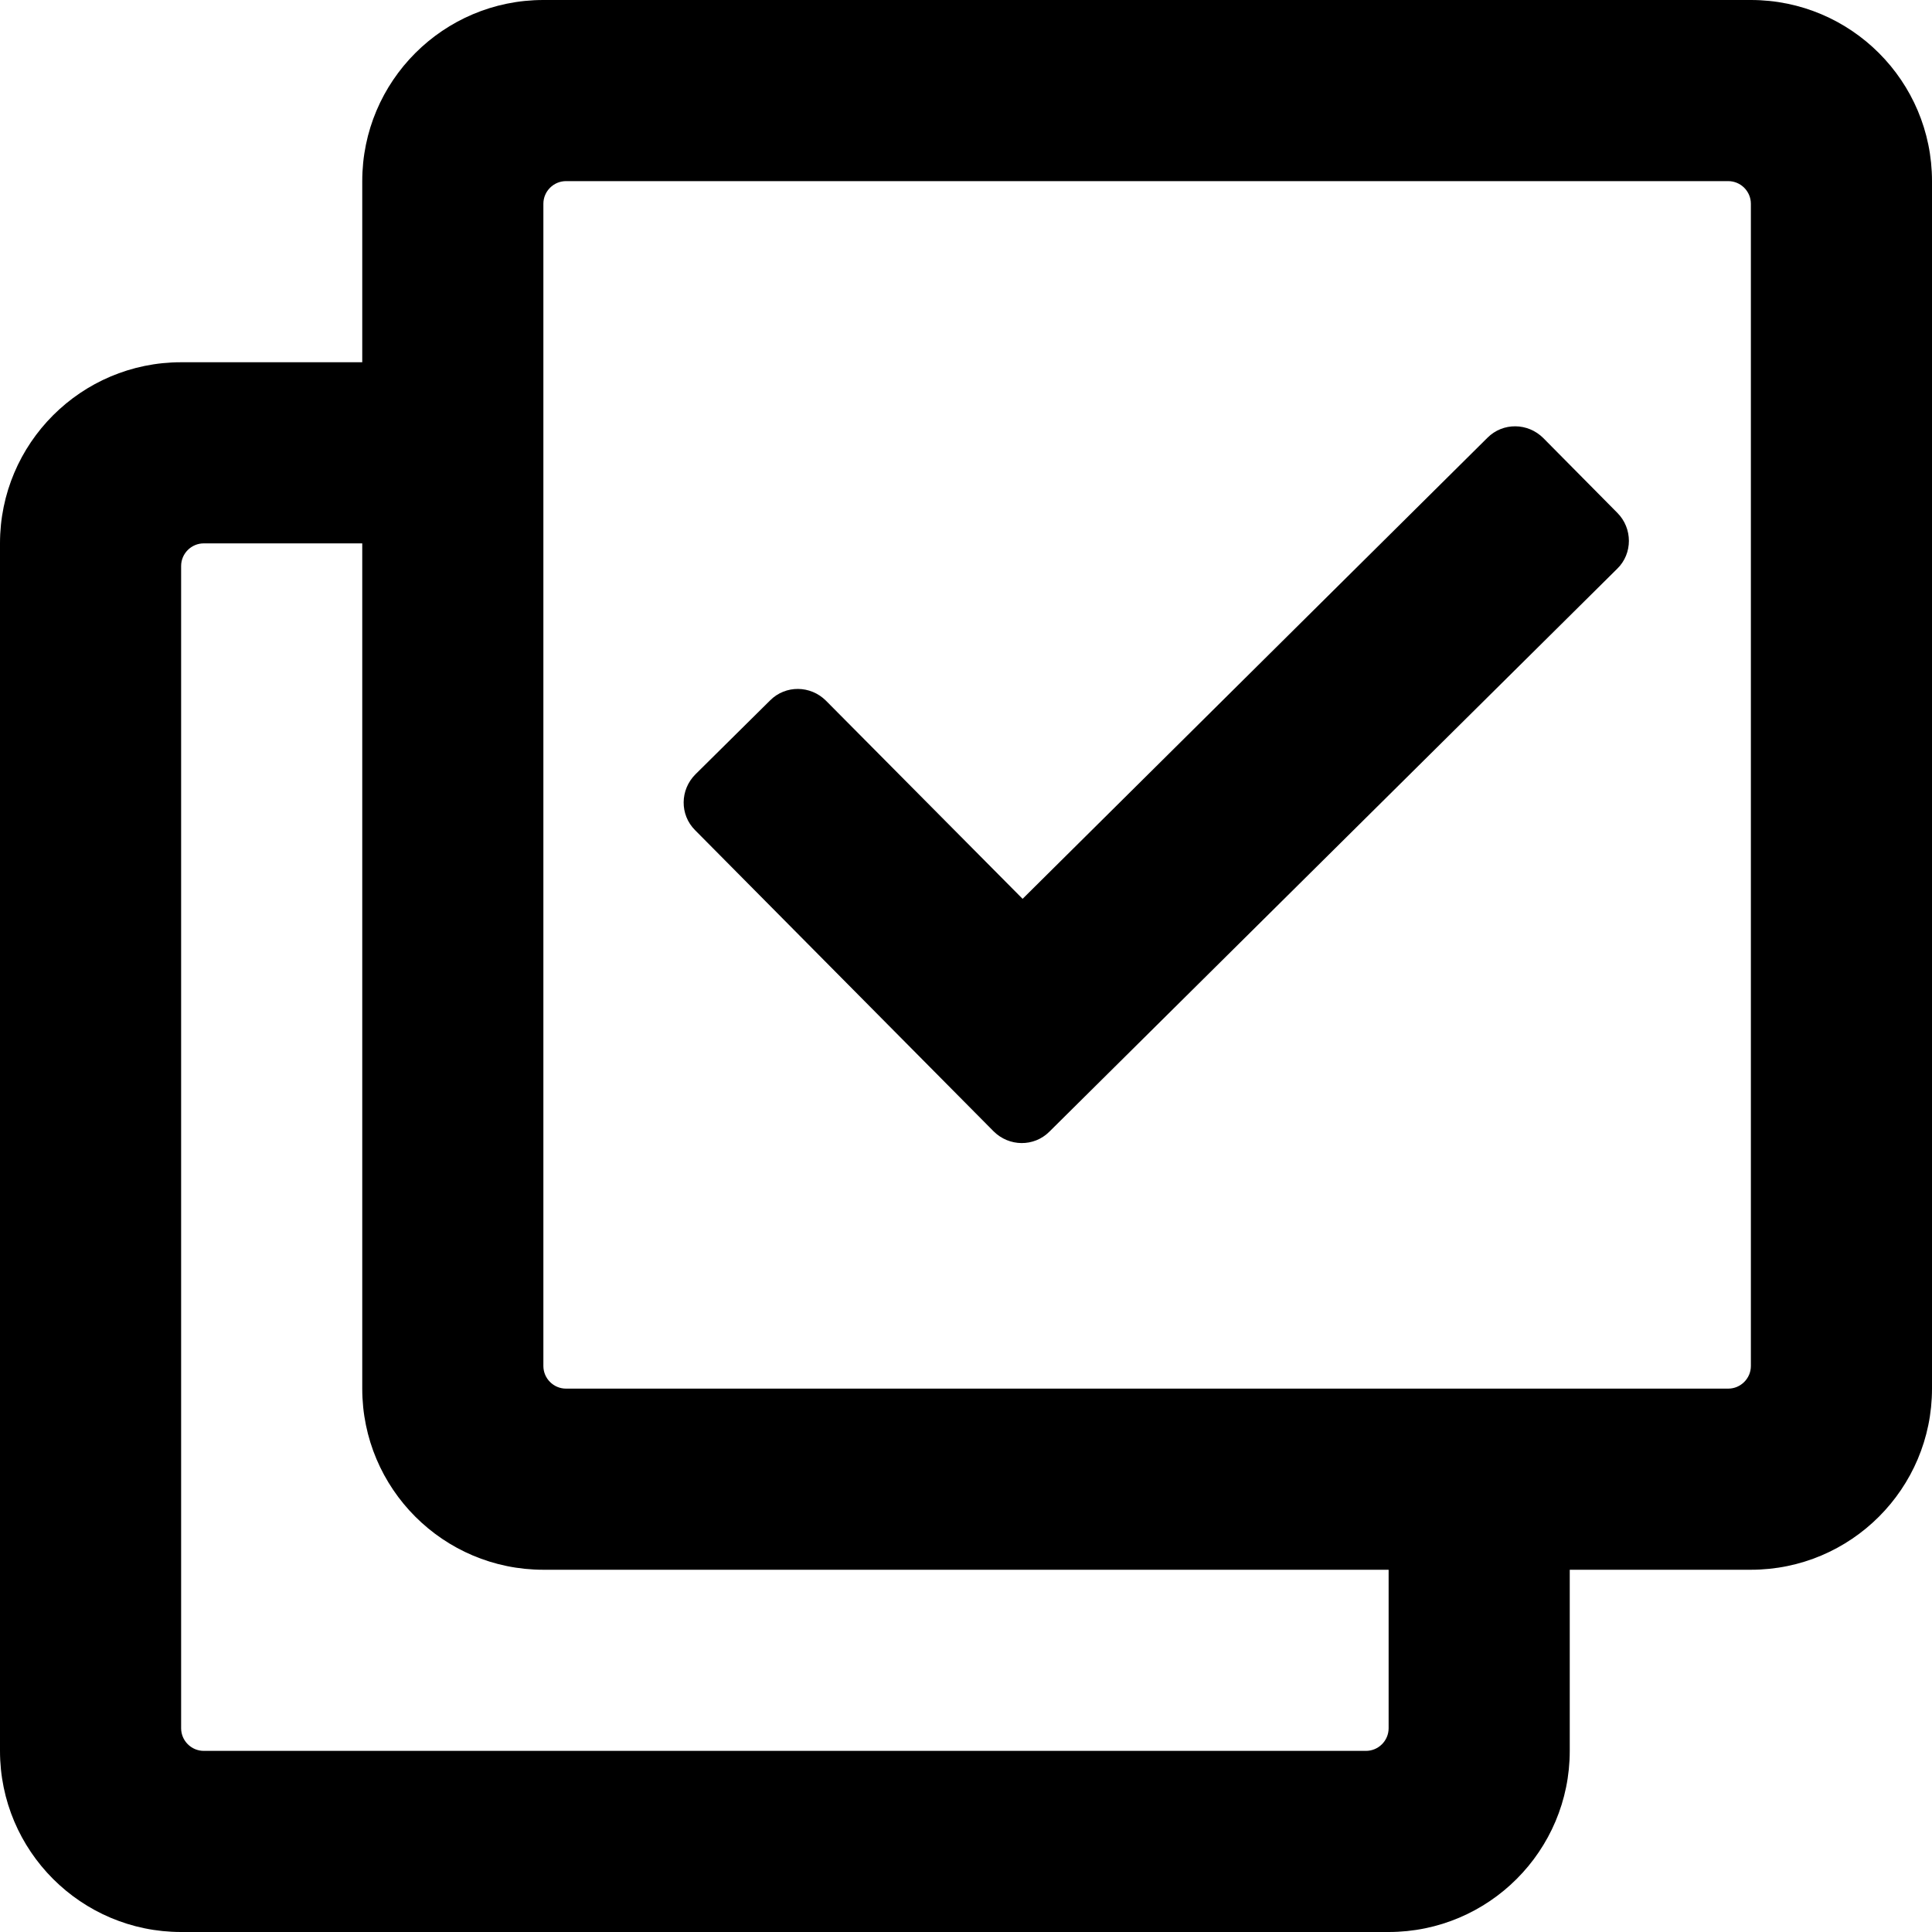 <?xml version="1.0" encoding="utf-8"?>
<!-- Generator: Adobe Illustrator 23.0.1, SVG Export Plug-In . SVG Version: 6.00 Build 0)  -->
<svg version="1.1" id="Calque_1" xmlns="http://www.w3.org/2000/svg" xmlns:xlink="http://www.w3.org/1999/xlink" x="0px" y="0px"
	 viewBox="0 0 512 512" style="enable-background:new 0 0 512 512;" xml:space="preserve">
<path d="M464,0H144c-26.5,0-48,21.5-48,48v48H48c-26.5,0-48,21.5-48,48v320c0,26.5,21.5,48,48,48h320c26.5,0,48-21.5,48-48v-48h48
	c26.5,0,48-21.5,48-48V48C512,21.5,490.5,0,464,0z M362,464H54c-3.3,0-6-2.7-6-6V150c0-3.3,2.7-6,6-6h42v224c0,26.5,21.5,48,48,48
	h224v42C368,461.3,365.3,464,362,464z M458,368H150c-3.3,0-6-2.7-6-6V54c0-3.3,2.7-6,6-6h308c3.3,0,6,2.7,6,6v308
	C464,365.3,461.3,368,458,368z"/>
<path d="M428.6,150.7L278.1,299.9c-4.1,4.1-10.7,4-14.8-0.1l-79.1-79.8c-4.1-4.1-4-10.7,0.1-14.8l19.8-19.6c4.1-4.1,10.7-4,14.8,0.1
	l52.1,52.5l123.2-122.2c4.1-4.1,10.7-4,14.8,0.1l19.6,19.8C432.7,140,432.7,146.7,428.6,150.7L428.6,150.7z"/>
</svg>

